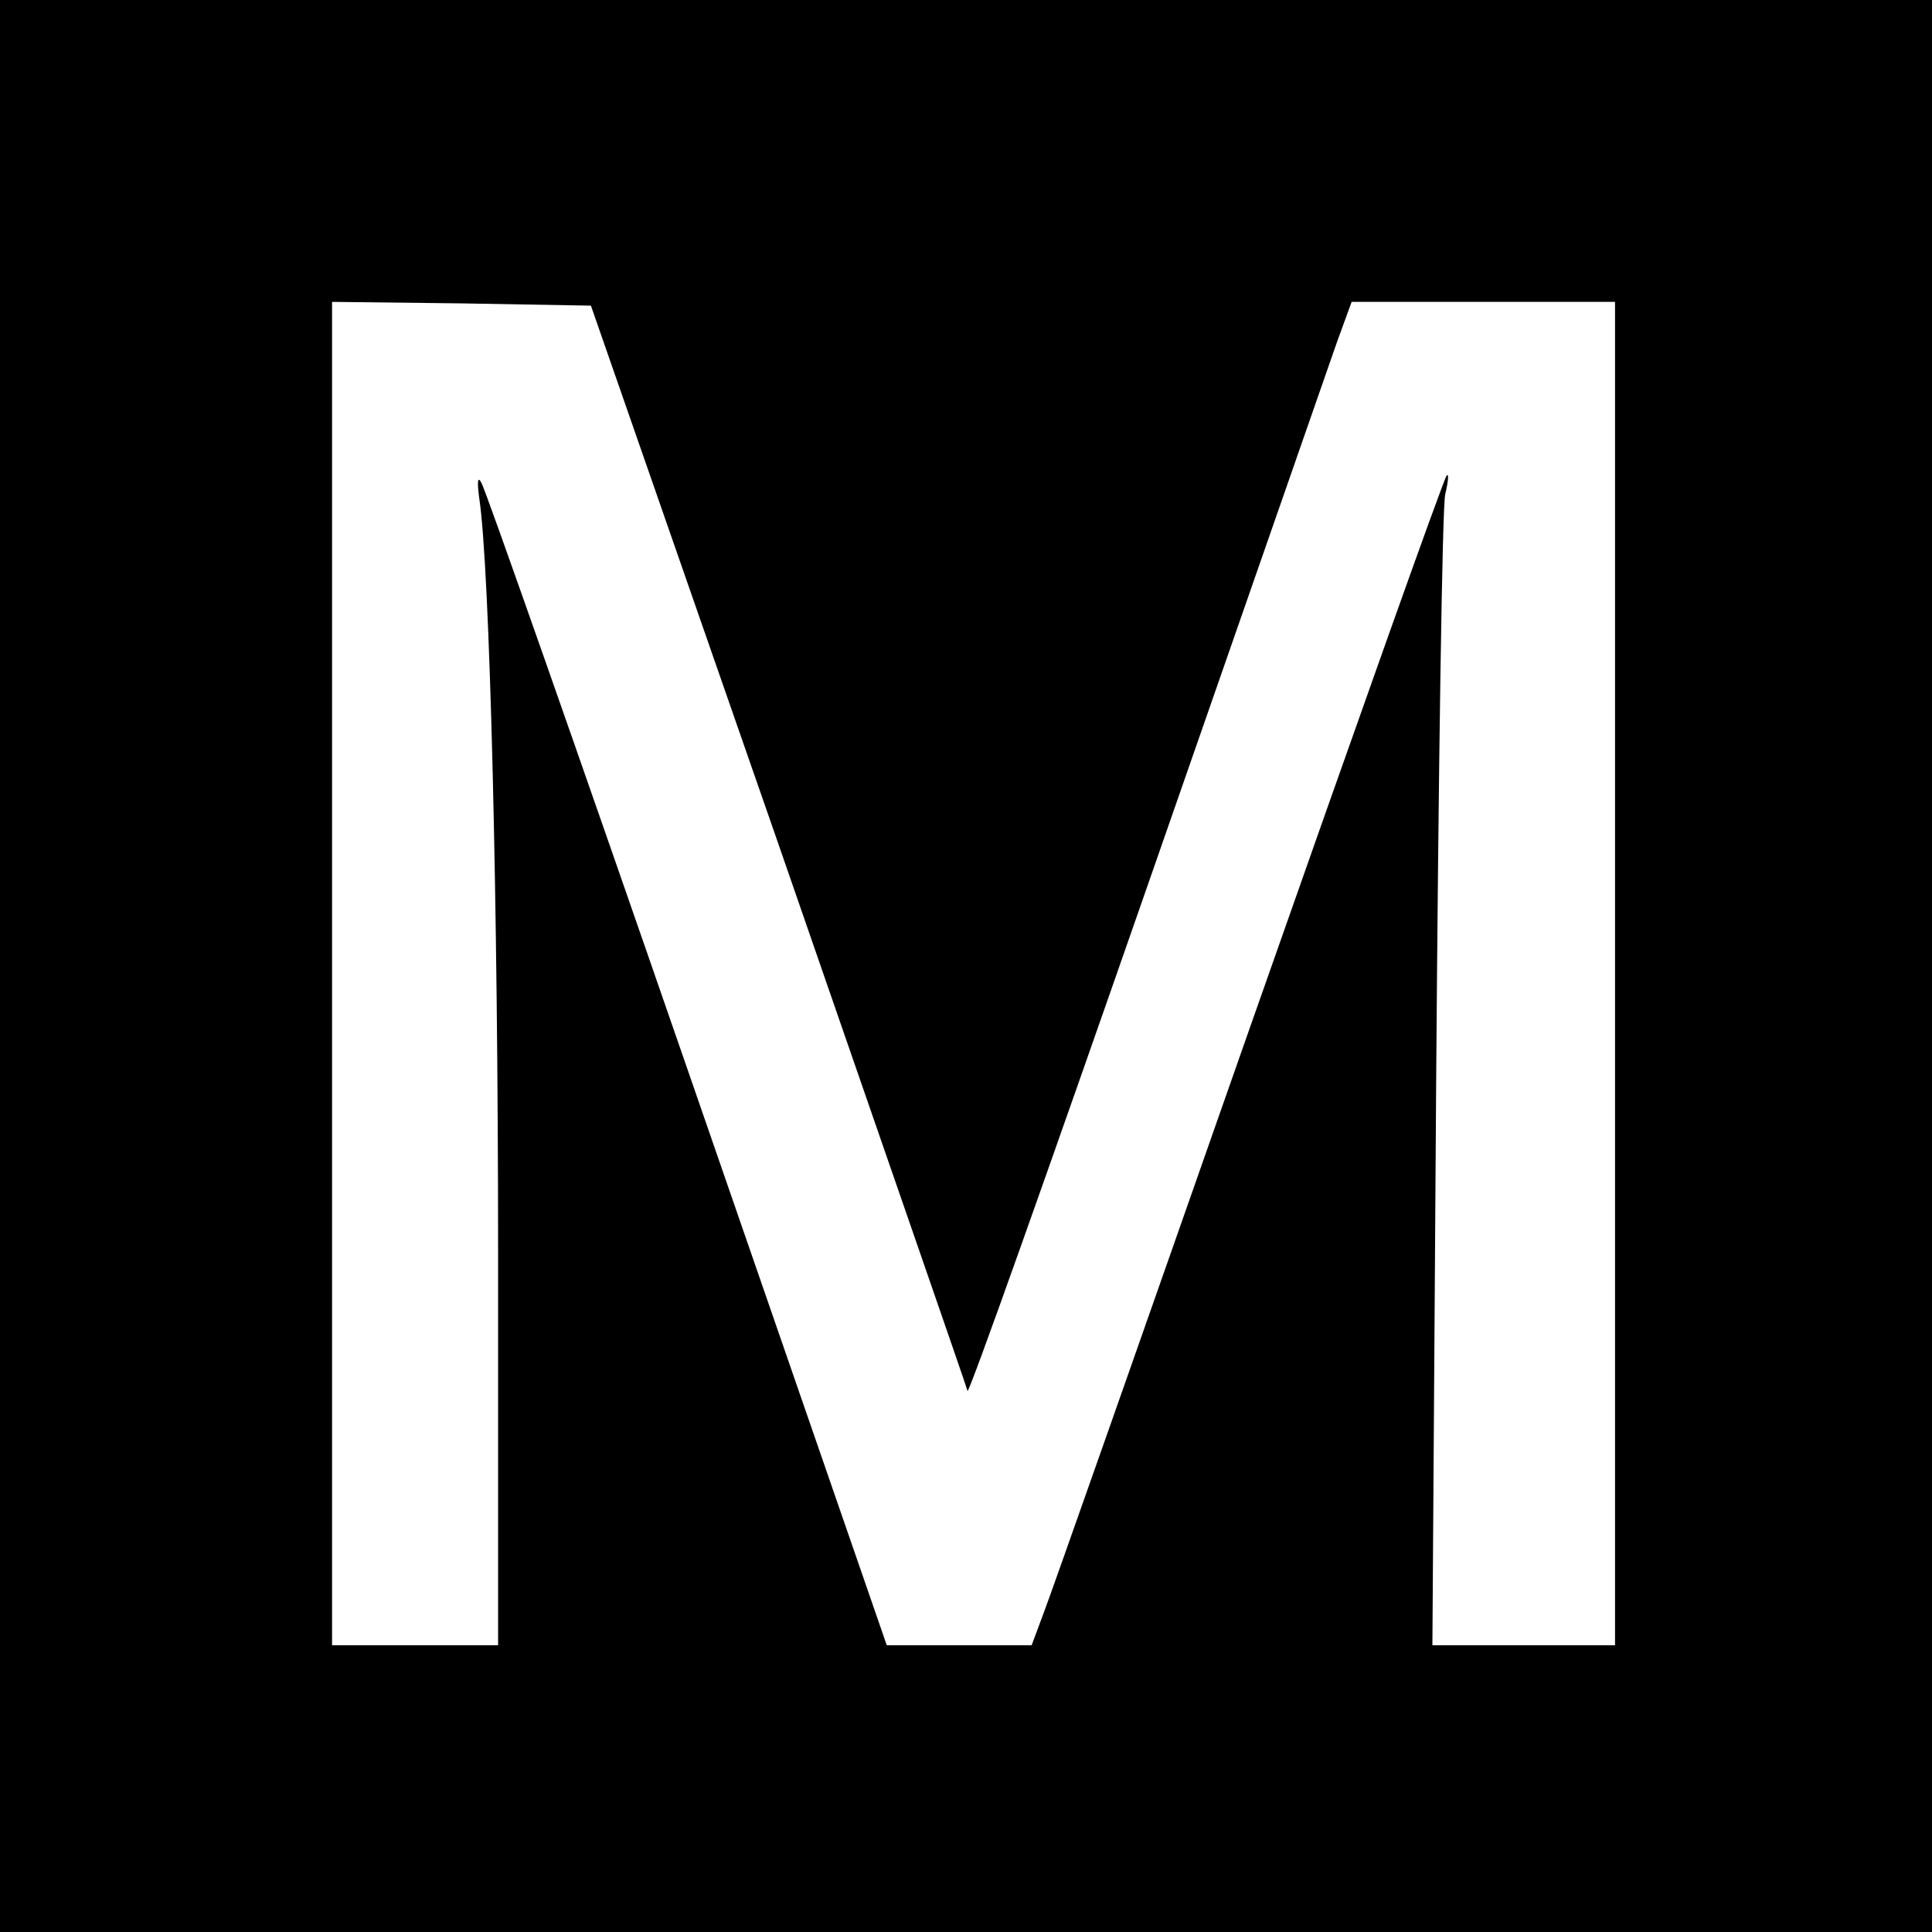 <?xml version="1.0" standalone="no"?>
<!DOCTYPE svg PUBLIC "-//W3C//DTD SVG 20010904//EN"
 "http://www.w3.org/TR/2001/REC-SVG-20010904/DTD/svg10.dtd">
<svg version="1.0" xmlns="http://www.w3.org/2000/svg"
 width="256pt" height="256pt" viewBox="0 0 256 256"
 preserveAspectRatio="xMidYMid meet">
<g transform="translate(0,256) scale(0.1,-0.1)"
fill="#000000" stroke="none">
<path d="M0 1280 l0 -1280 1280 0 1280 0 0 1280 0 1280 -1280 0 -1280 0 0
-1280z m1032 160 c136 -393 249 -718 250 -723 2 -4 108 295 237 665 129 370
243 697 253 726 l19 52 175 0 174 0 0 -890 0 -890 -121 0 -121 0 5 748 c3 411
8 761 12 777 4 17 5 28 2 25 -4 -4 -121 -334 -262 -735 -141 -402 -263 -749
-272 -772 l-16 -43 -96 0 -96 0 -264 763 c-145 419 -268 769 -273 777 -5 10
-6 2 -3 -20 14 -92 25 -534 25 -1002 l0 -518 -110 0 -110 0 0 890 0 890 172
-2 171 -3 249 -715z"/>
</g>
</svg>
